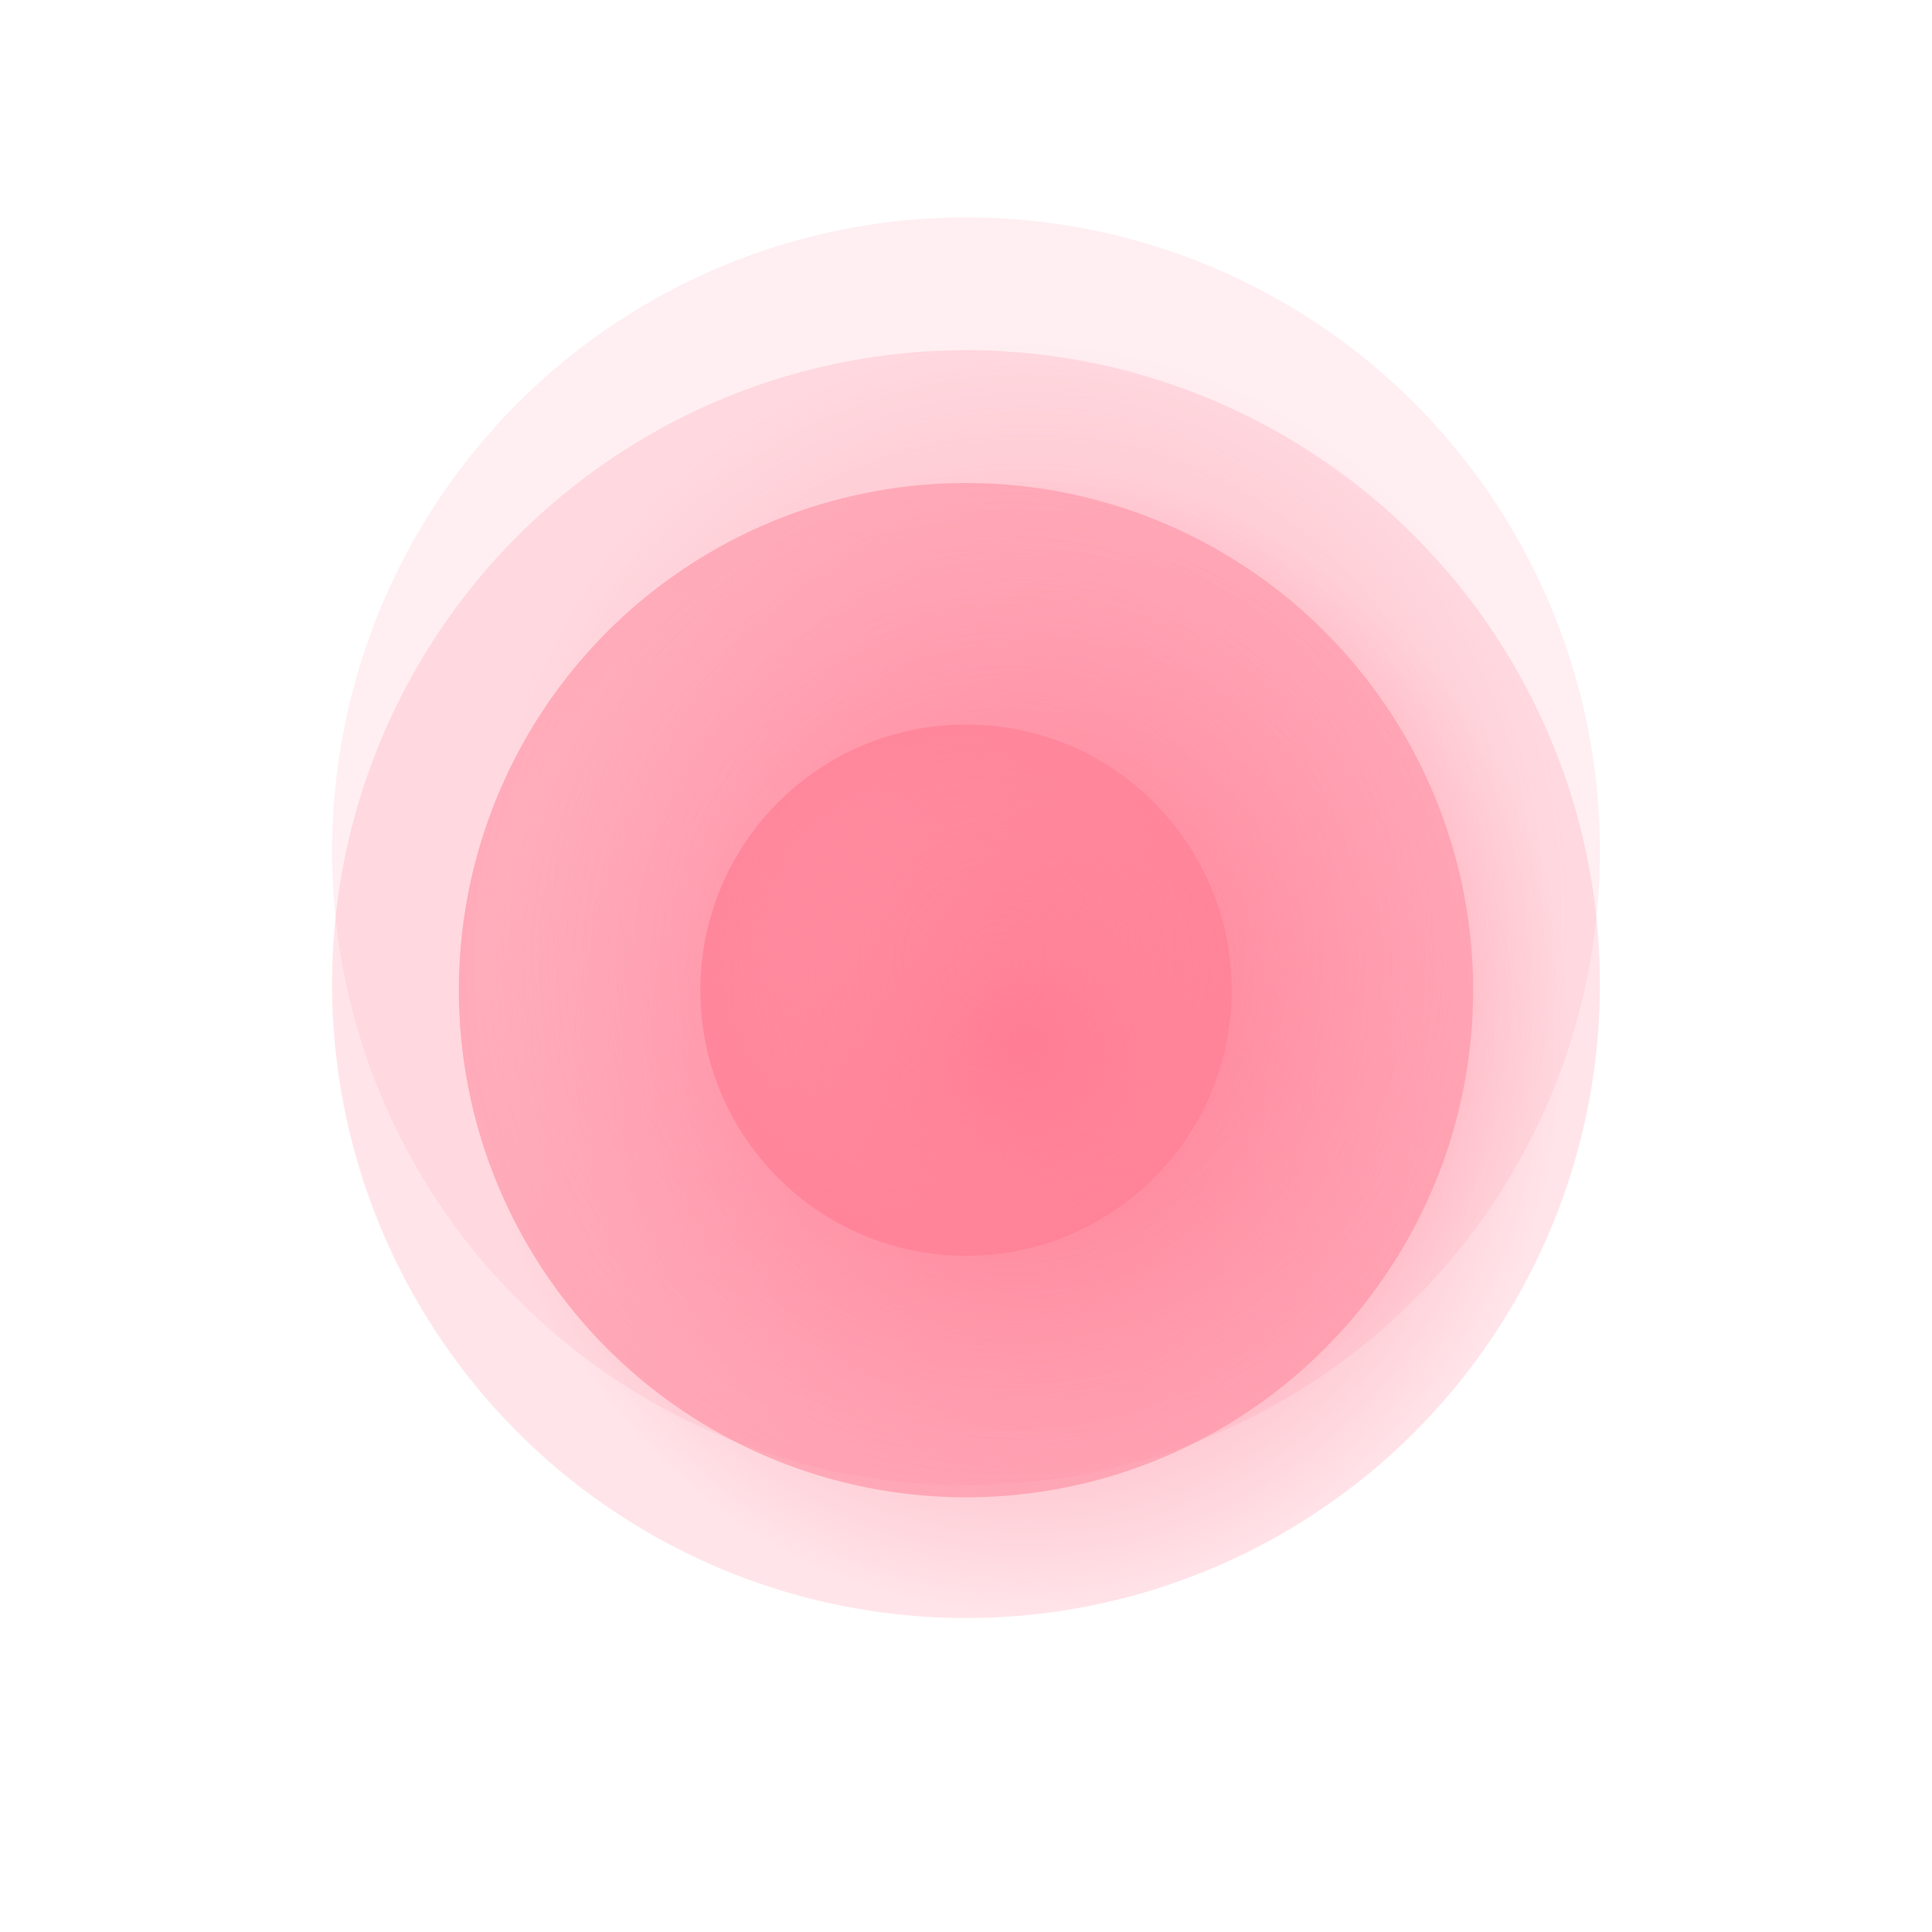 <svg xmlns="http://www.w3.org/2000/svg" width="80" height="80" fill="none" viewBox="0 0 80 80">
  <g clip-path="url(#a)">
    <g filter="url(#b)">
      <circle cx="40" cy="35.25" r="26.25" fill="url(#c)" fill-opacity=".6"/>
    </g>
    <circle cx="40" cy="40.75" r="26.25" fill="url(#d)"/>
    <circle cx="40" cy="41" r="21" fill="url(#e)" fill-opacity=".5"/>
    <circle cx="40" cy="41" r="11" fill="url(#f)" fill-opacity=".7"/>
  </g>
  <defs>
    <radialGradient id="c" cx="0" cy="0" r="1" gradientTransform="rotate(91.835 2.97 39.455) scale(23.881 22.627)" gradientUnits="userSpaceOnUse">
      <stop stop-color="#FF7D94"/>
      <stop offset="1" stop-color="#FF7D94" stop-opacity=".2"/>
    </radialGradient>
    <radialGradient id="d" cx="0" cy="0" r="1" gradientTransform="rotate(91.835 .307 42.205) scale(23.881 22.627)" gradientUnits="userSpaceOnUse">
      <stop stop-color="#FF7D94"/>
      <stop offset="1" stop-color="#FF7D94" stop-opacity=".2"/>
    </radialGradient>
    <radialGradient id="e" cx="0" cy="0" r="1" gradientTransform="rotate(88.457 .24 41.182) scale(22.28)" gradientUnits="userSpaceOnUse">
      <stop stop-color="#FF7D94" stop-opacity="0"/>
      <stop offset="1" stop-color="#FF7D94"/>
    </radialGradient>
    <radialGradient id="f" cx="0" cy="0" r="1" gradientTransform="rotate(88.457 -.38 41.117) scale(11.67)" gradientUnits="userSpaceOnUse">
      <stop stop-color="#FF7D94" stop-opacity="0"/>
      <stop offset="1" stop-color="#FF7D94"/>
    </radialGradient>
    <clipPath id="a">
      <path fill="#fff" d="M0 0h80v80H0z"/>
    </clipPath>
    <filter id="b" width="80.5" height="80.5" x="-.25" y="-5" color-interpolation-filters="sRGB" filterUnits="userSpaceOnUse">
      <feFlood flood-opacity="0" result="BackgroundImageFix"/>
      <feBlend in="SourceGraphic" in2="BackgroundImageFix" result="shape"/>
      <feGaussianBlur result="effect1_foregroundBlur_55_2123" stdDeviation="7"/>
    </filter>
  </defs>
</svg>
